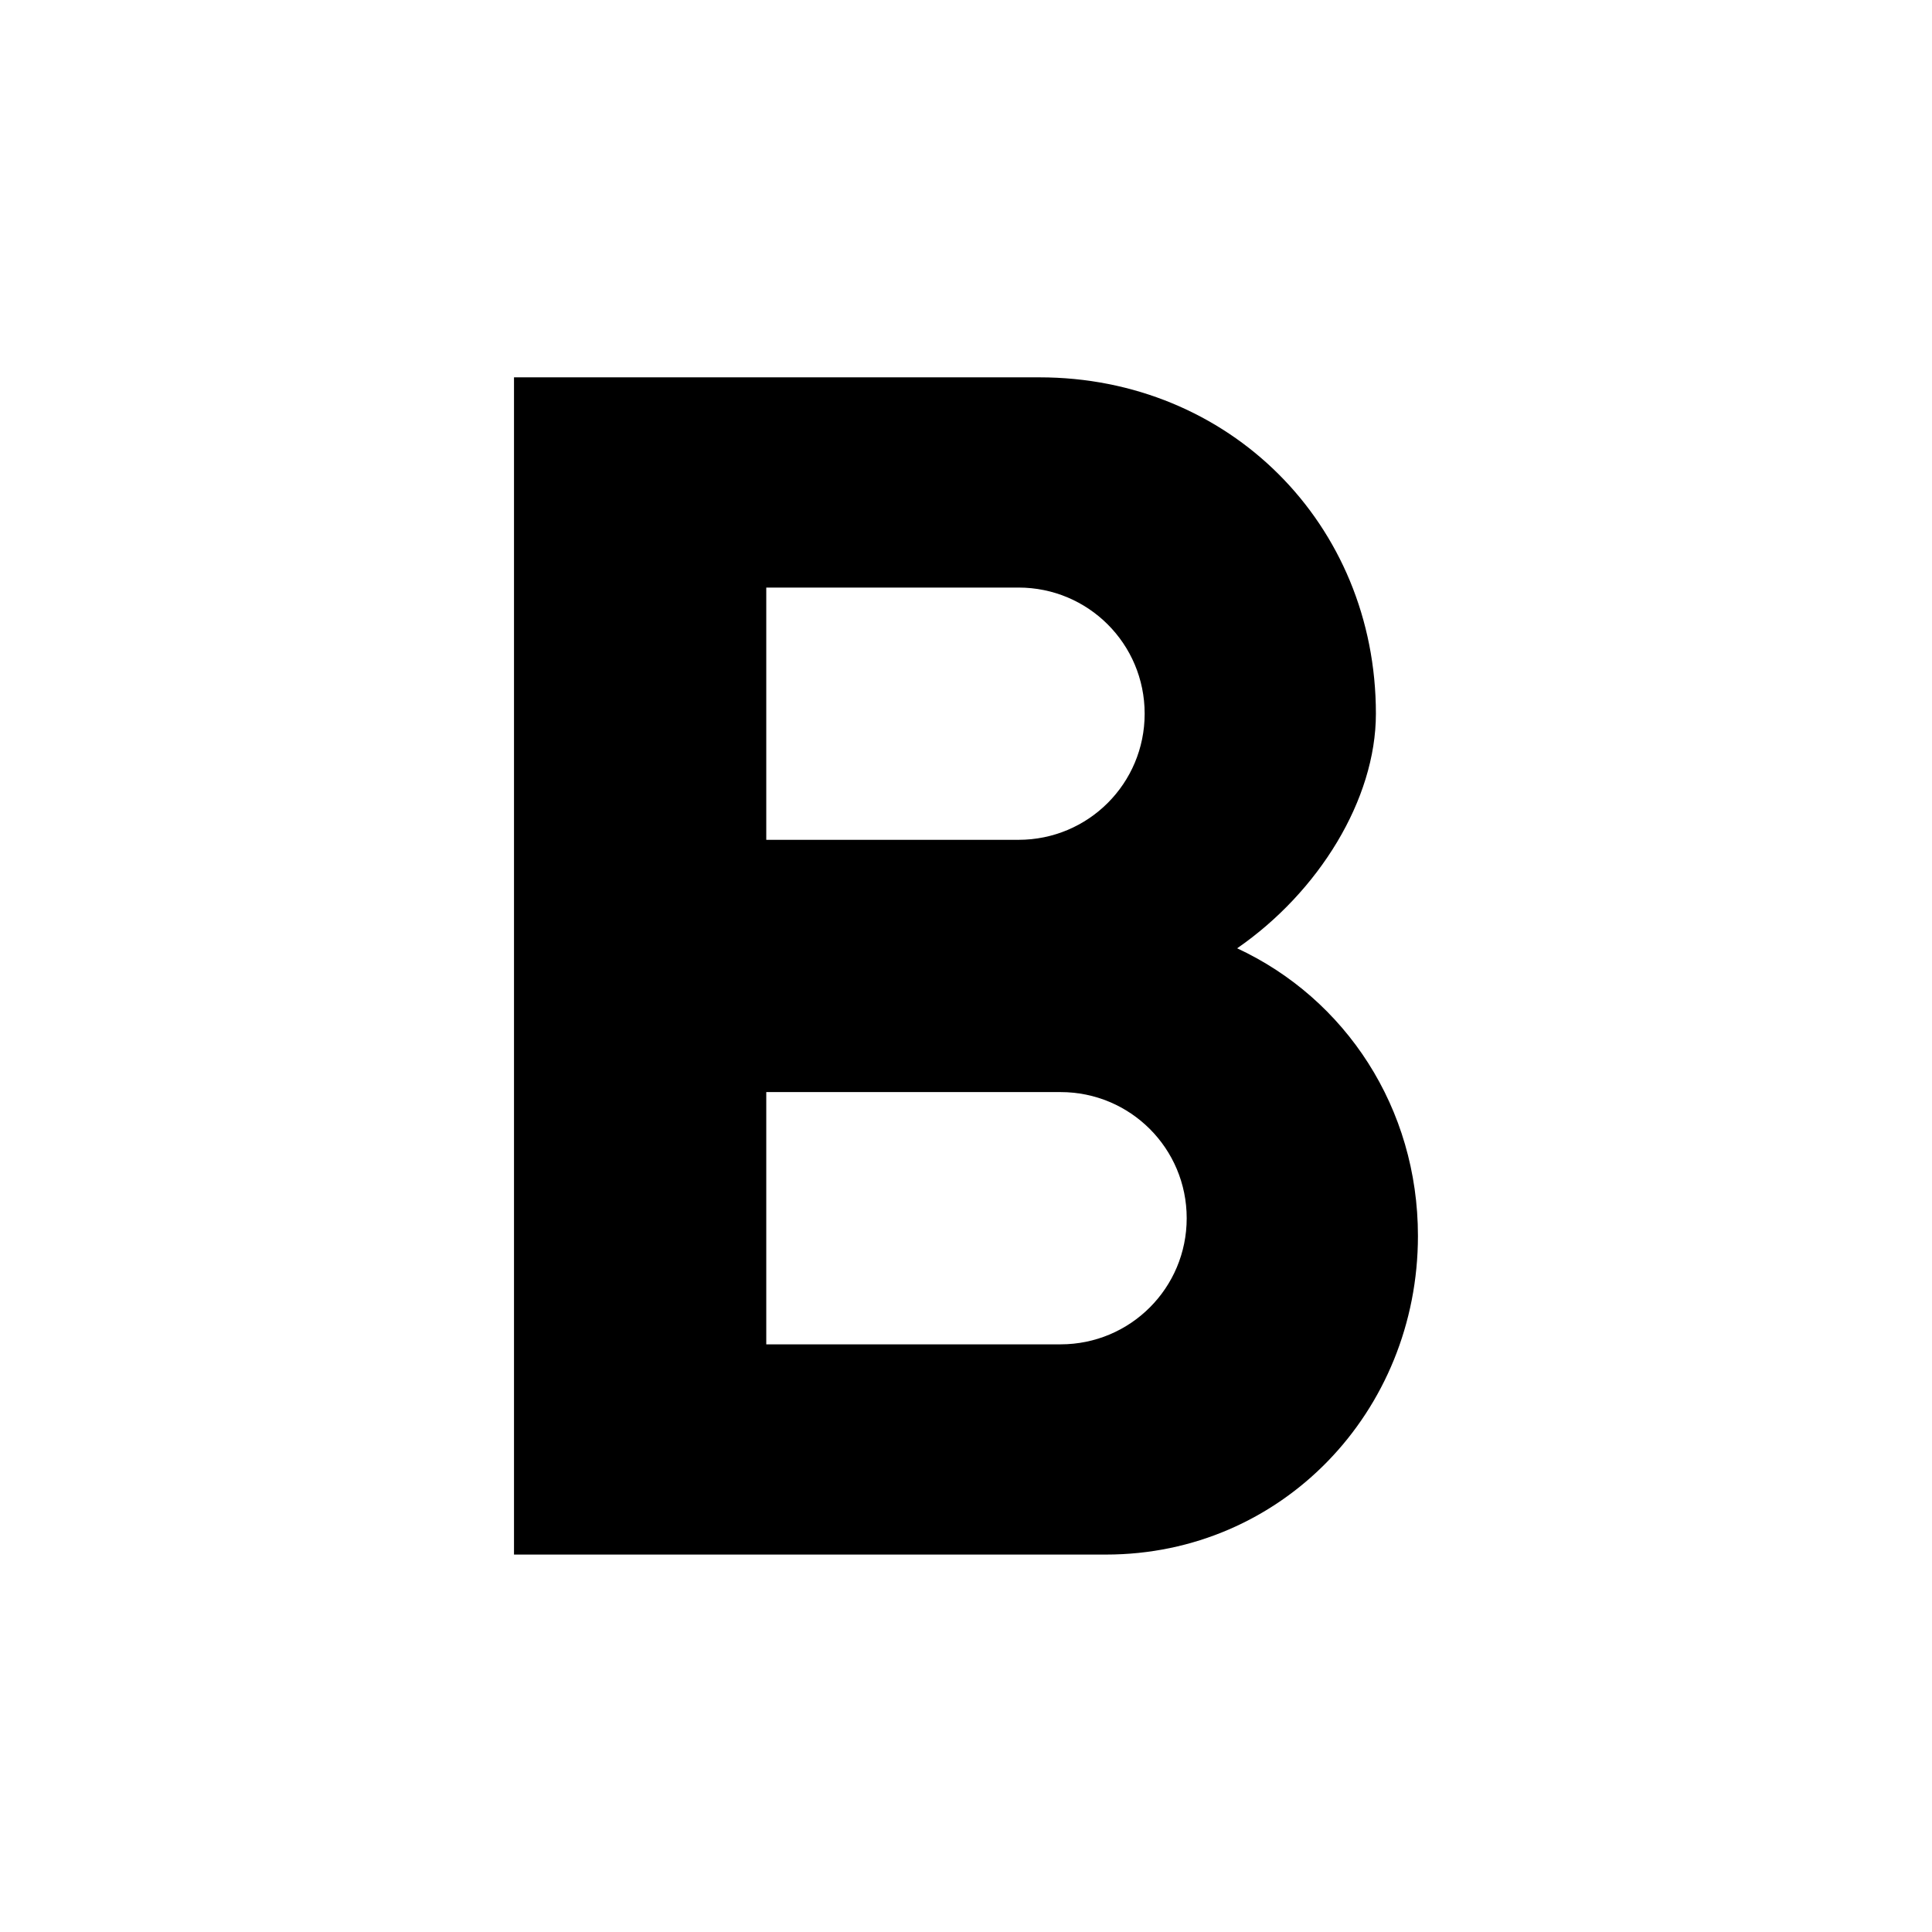 <?xml version="1.0" encoding="UTF-8" standalone="no"?>
<svg
   xmlns:dc="http://purl.org/dc/elements/1.1/"
   xmlns:cc="http://creativecommons.org/ns#"
   xmlns:rdf="http://www.w3.org/1999/02/22-rdf-syntax-ns#"
   xmlns:svg="http://www.w3.org/2000/svg"
   xmlns="http://www.w3.org/2000/svg"
   xmlns:sodipodi="http://sodipodi.sourceforge.net/DTD/sodipodi-0.dtd"
   xmlns:inkscape="http://www.inkscape.org/namespaces/inkscape"
   width="128"
   height="128"
   viewBox="0 0 128 128"
   version="1.1"
   id="svg4648"
   sodipodi:docname="bold.svg"
   inkscape:version="0.92.3 (2405546, 2018-03-11)">
  <defs
     id="defs4652" />
  <sodipodi:namedview
     pagecolor="#ffffff"
     bordercolor="#666666"
     borderopacity="1"
     objecttolerance="10"
     gridtolerance="10"
     guidetolerance="10"
     inkscape:pageopacity="0"
     inkscape:pageshadow="2"
     inkscape:window-width="1920"
     inkscape:window-height="1052"
     id="namedview4650"
     showgrid="false"
     inkscape:zoom="3.8883929"
     inkscape:cx="28.27075"
     inkscape:cy="52.373572"
     inkscape:window-x="1920"
     inkscape:window-y="0"
     inkscape:window-maximized="1"
     inkscape:current-layer="svg4648" />
  <!-- Generator: Sketch 57.1 (83088) - https://sketch.com -->
  <title
     id="title4639">Shape</title>
  <desc
     id="desc4641">Created with Sketch.</desc>
  <g
     id="Page-1"
     style="fill:none;fill-rule:evenodd;stroke:none;stroke-width:1"
     transform="matrix(5.571,0,0,5.571,34.054,25)">
    <g
       id="Editor"
       transform="translate(-103,-148)"
       style="fill:#000000">
      <g
         id="ic_format_bold"
         transform="translate(96,144)">
        <g
           id="Icon-24px">
          <path
             d="m 15.6,10.79 c 0.97,-0.67 1.65,-1.77 1.65,-2.79 0,-2.26 -1.75,-4 -4,-4 H 7 v 14 h 7.04 c 2.09,0 3.71,-1.7 3.71,-3.79 0,-1.52 -0.86,-2.82 -2.15,-3.42 z M 10,6.5 h 3 c 0.83,0 1.5,0.67 1.5,1.5 0,0.83 -0.67,1.5 -1.5,1.5 h -3 z m 3.5,9 H 10 v -3 h 3.5 c 0.83,0 1.5,0.67 1.5,1.5 0,0.83 -0.67,1.5 -1.5,1.5 z"
             id="Shape"
             inkscape:connector-curvature="0" />
        </g>
      </g>
    </g>
  </g>
</svg>
